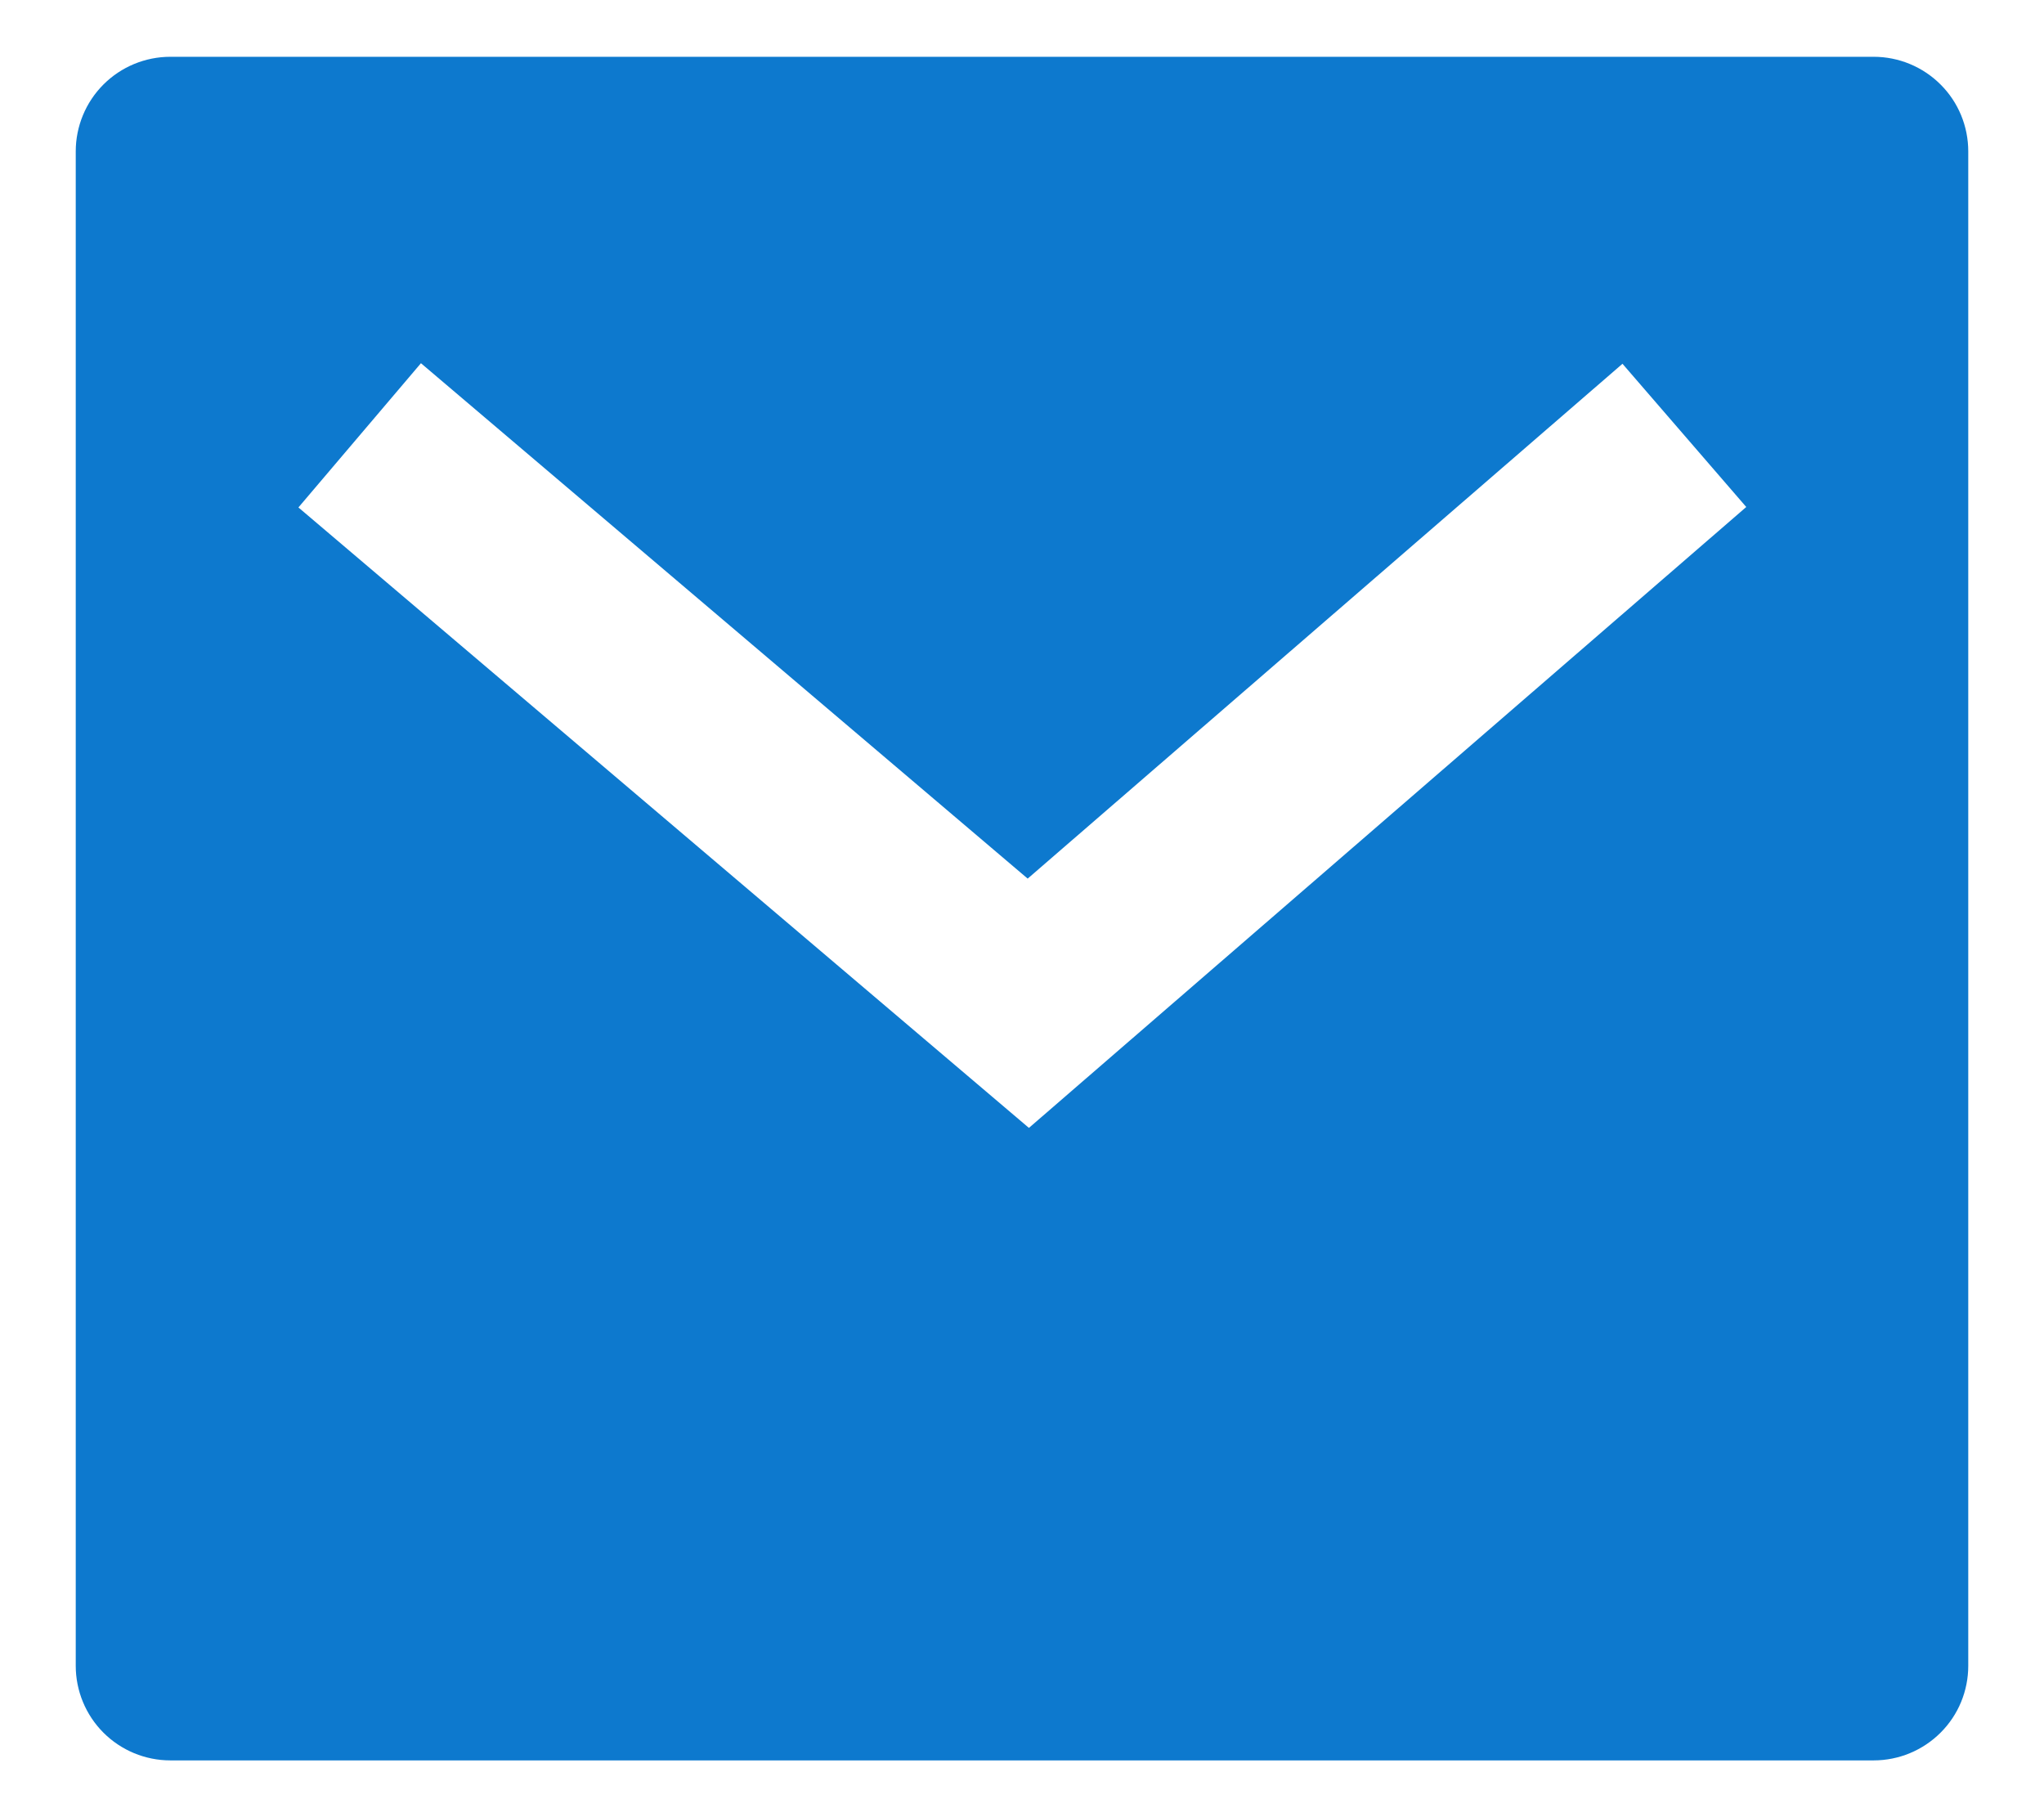 <svg width="18" height="16" viewBox="0 0 18 16" fill="none" xmlns="http://www.w3.org/2000/svg">
<path d="M1.5 0.5H16.5C16.721 0.5 16.933 0.588 17.089 0.744C17.246 0.9 17.333 1.112 17.333 1.333V14.667C17.333 14.888 17.246 15.1 17.089 15.256C16.933 15.412 16.721 15.5 16.5 15.5H1.5C1.279 15.5 1.067 15.412 0.911 15.256C0.755 15.1 0.667 14.888 0.667 14.667V1.333C0.667 1.112 0.755 0.9 0.911 0.744C1.067 0.588 1.279 0.5 1.5 0.5ZM9.05 7.736L3.707 3.198L2.628 4.468L9.061 9.931L15.378 4.464L14.288 3.203L9.05 7.736Z" fill="#0D79CE"/>
</svg>
